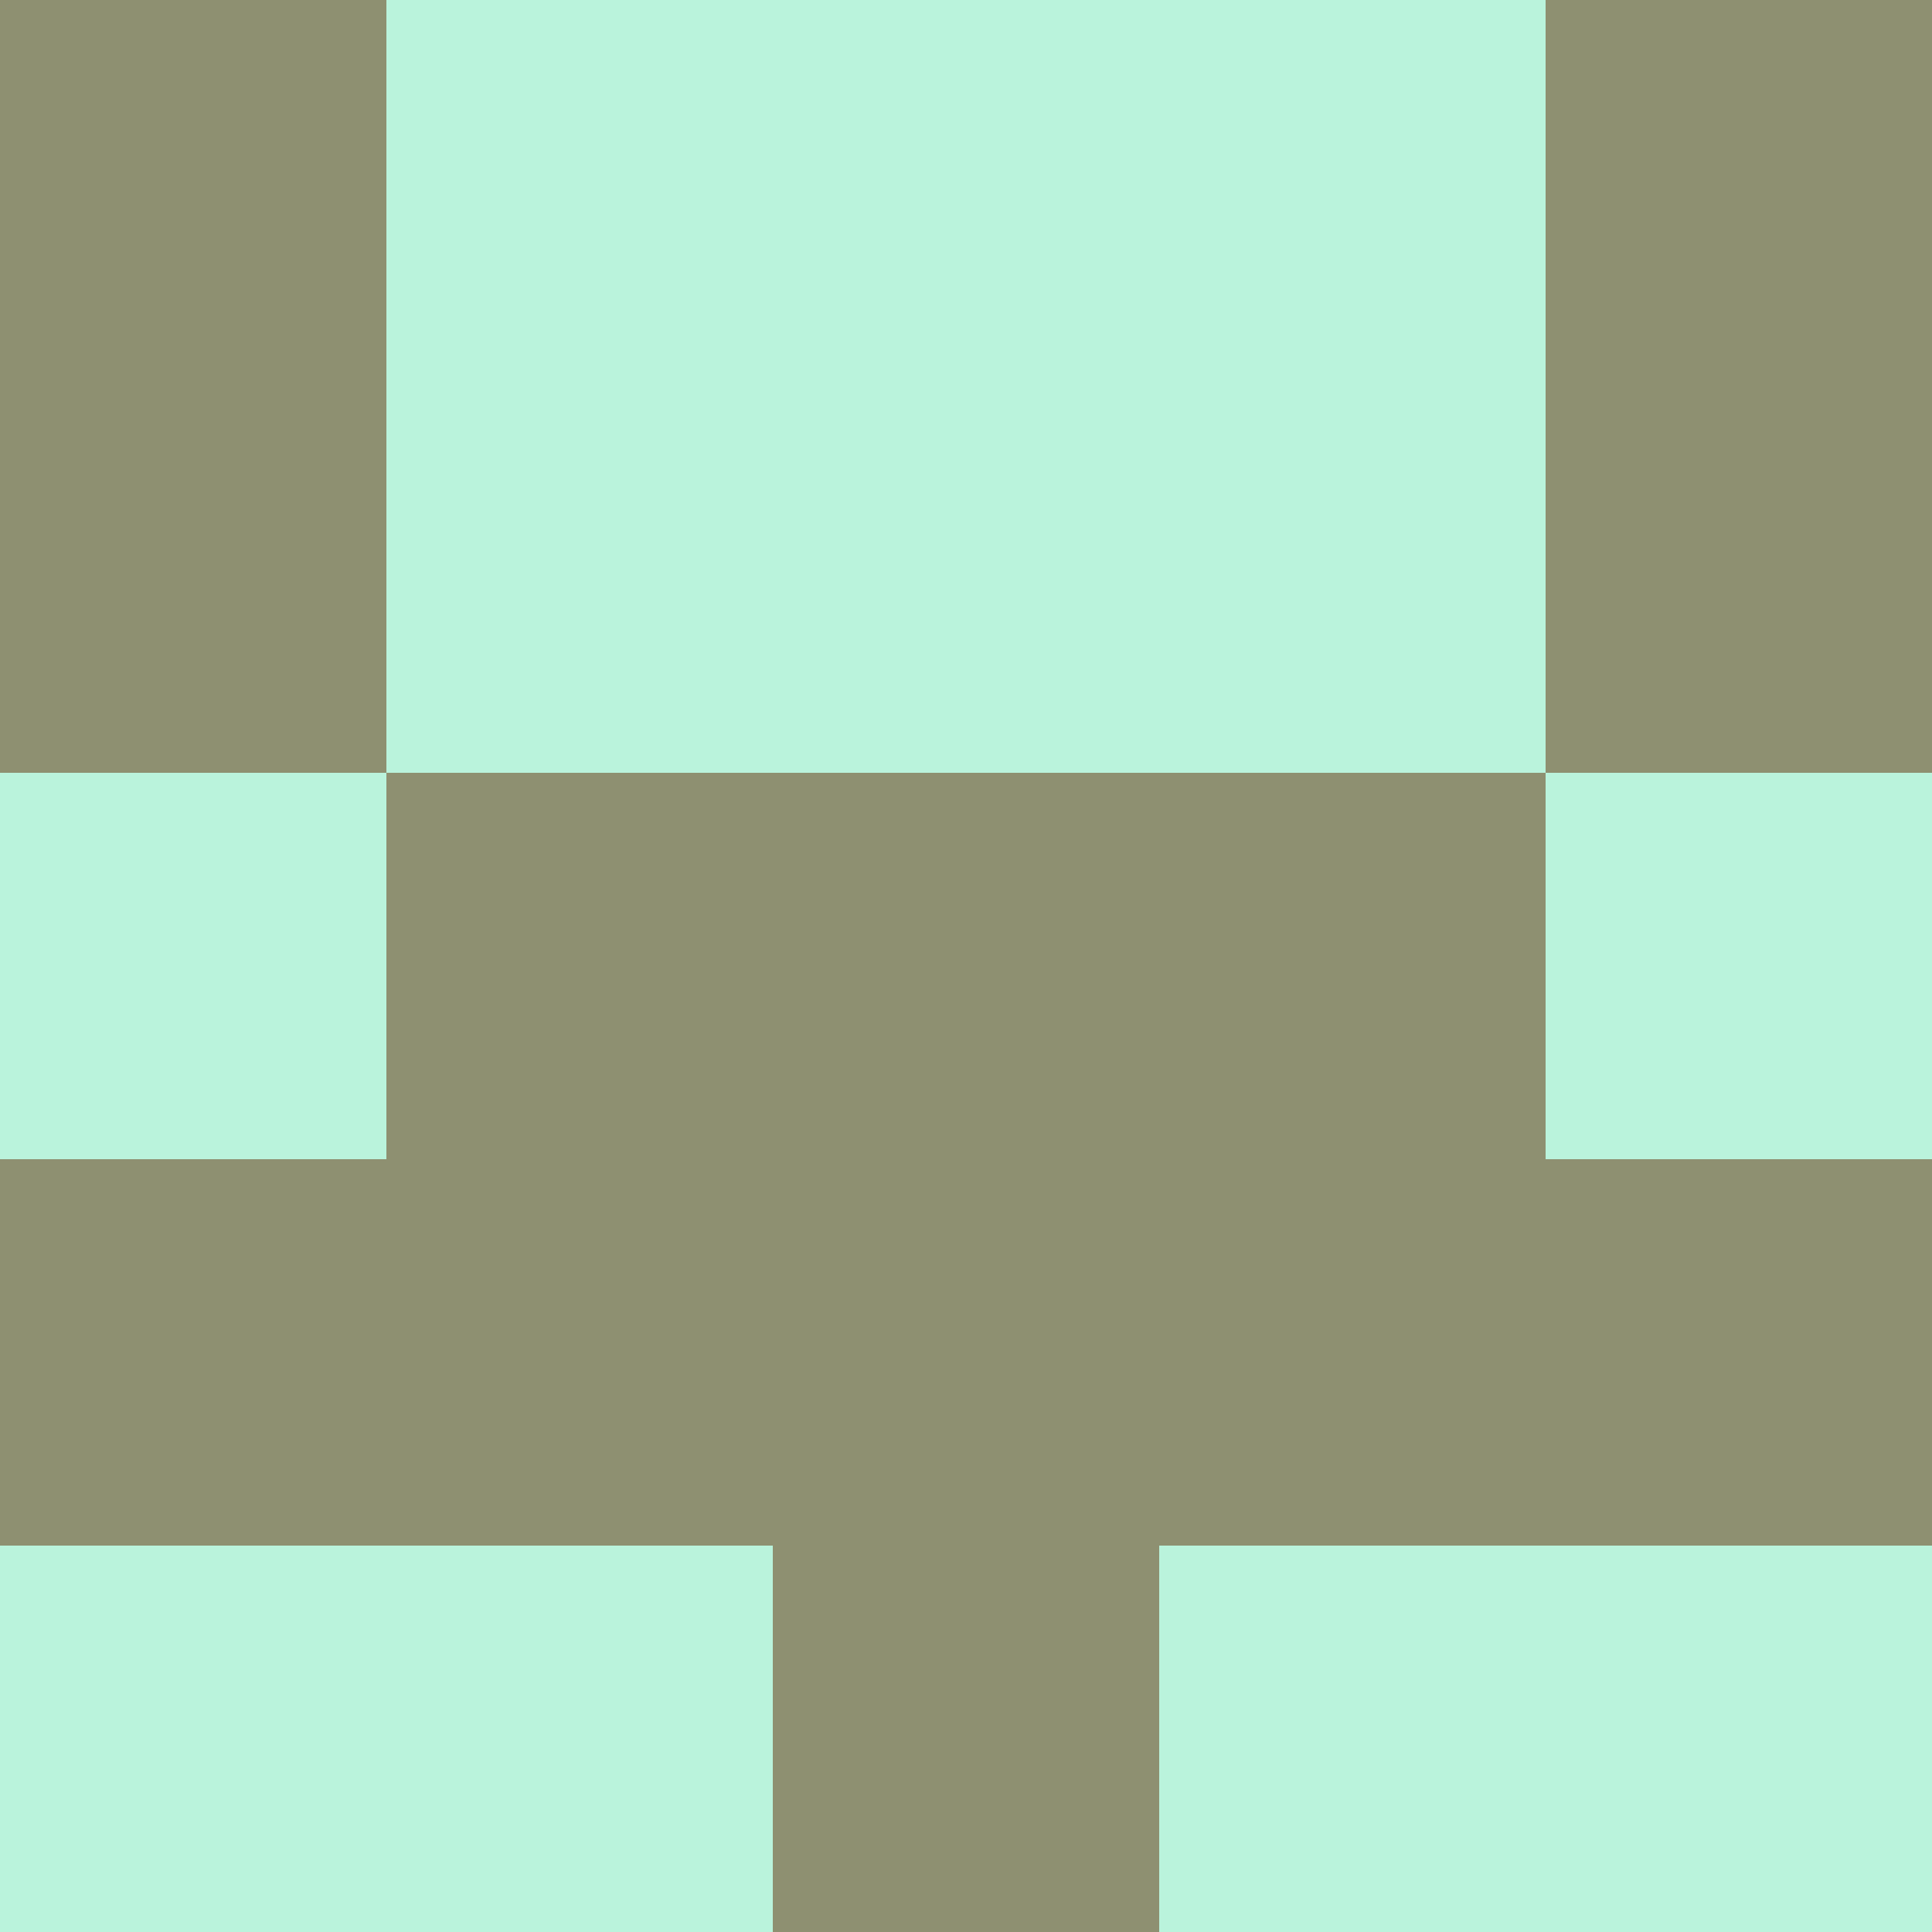 <?xml version="1.0" encoding="utf-8"?>
<!DOCTYPE svg PUBLIC "-//W3C//DTD SVG 20010904//EN"
        "http://www.w3.org/TR/2001/REC-SVG-20010904/DTD/svg10.dtd">

<svg viewBox="0 0 5 5"
     xmlns="http://www.w3.org/2000/svg"
     xmlns:xlink="http://www.w3.org/1999/xlink">

            <rect x ="0" y="0"
          width="1" height="1"
          fill="#8E9071"></rect>
        <rect x ="4" y="0"
          width="1" height="1"
          fill="#8E9071"></rect>
        <rect x ="1" y="0"
          width="1" height="1"
          fill="#BAF3DC"></rect>
        <rect x ="3" y="0"
          width="1" height="1"
          fill="#BAF3DC"></rect>
        <rect x ="2" y="0"
          width="1" height="1"
          fill="#BAF3DC"></rect>
                <rect x ="0" y="1"
          width="1" height="1"
          fill="#8E9071"></rect>
        <rect x ="4" y="1"
          width="1" height="1"
          fill="#8E9071"></rect>
        <rect x ="1" y="1"
          width="1" height="1"
          fill="#BAF3DC"></rect>
        <rect x ="3" y="1"
          width="1" height="1"
          fill="#BAF3DC"></rect>
        <rect x ="2" y="1"
          width="1" height="1"
          fill="#BAF3DC"></rect>
                <rect x ="0" y="2"
          width="1" height="1"
          fill="#BAF3DC"></rect>
        <rect x ="4" y="2"
          width="1" height="1"
          fill="#BAF3DC"></rect>
        <rect x ="1" y="2"
          width="1" height="1"
          fill="#8E9071"></rect>
        <rect x ="3" y="2"
          width="1" height="1"
          fill="#8E9071"></rect>
        <rect x ="2" y="2"
          width="1" height="1"
          fill="#8E9071"></rect>
                <rect x ="0" y="3"
          width="1" height="1"
          fill="#8E9071"></rect>
        <rect x ="4" y="3"
          width="1" height="1"
          fill="#8E9071"></rect>
        <rect x ="1" y="3"
          width="1" height="1"
          fill="#8E9071"></rect>
        <rect x ="3" y="3"
          width="1" height="1"
          fill="#8E9071"></rect>
        <rect x ="2" y="3"
          width="1" height="1"
          fill="#8E9071"></rect>
                <rect x ="0" y="4"
          width="1" height="1"
          fill="#BAF3DC"></rect>
        <rect x ="4" y="4"
          width="1" height="1"
          fill="#BAF3DC"></rect>
        <rect x ="1" y="4"
          width="1" height="1"
          fill="#BAF3DC"></rect>
        <rect x ="3" y="4"
          width="1" height="1"
          fill="#BAF3DC"></rect>
        <rect x ="2" y="4"
          width="1" height="1"
          fill="#8E9071"></rect>
        </svg>

